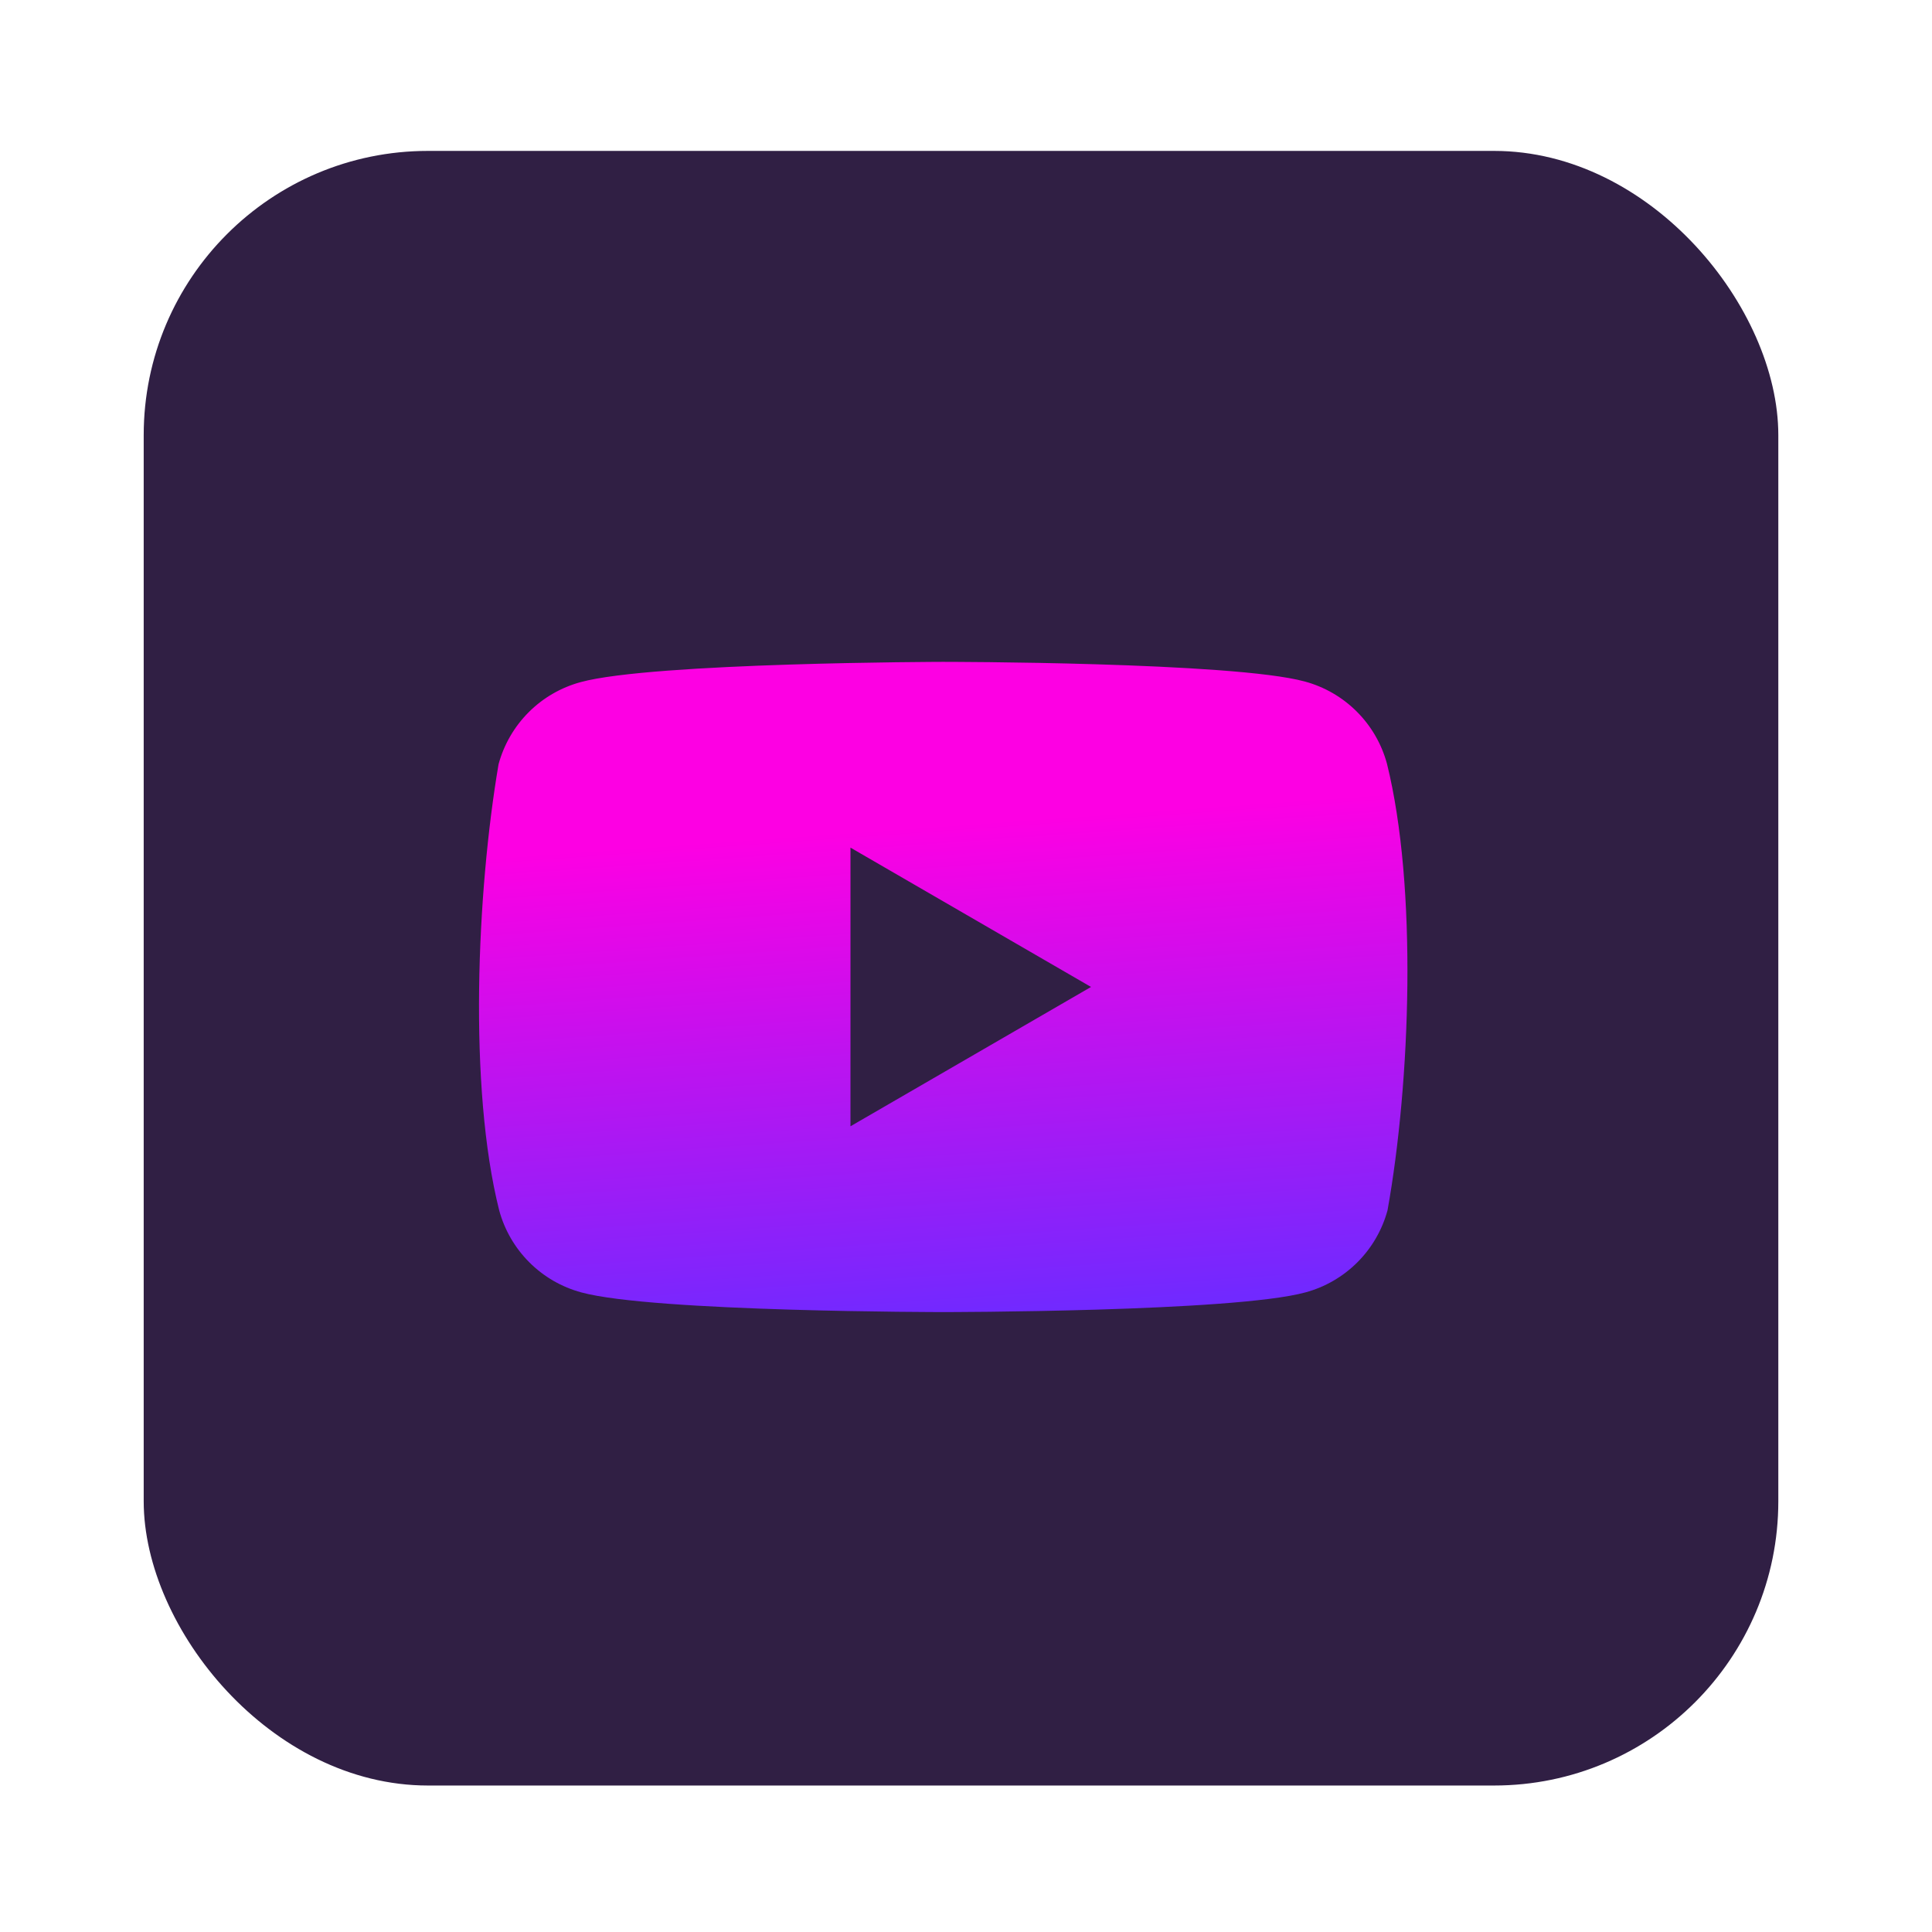 <svg width="121" height="121" viewBox="0 0 121 121" fill="none" xmlns="http://www.w3.org/2000/svg">
<g filter="url(#filter0_d_88_174)">
<g clip-path="url(#clip0_88_174)">
<rect x="9" y="5" width="102.375" height="102.375" rx="17.804" fill="#301F44"/>
<path fill-rule="evenodd" clip-rule="evenodd" d="M84.977 40.118C85.88 41.021 86.53 42.144 86.864 43.377C88.784 51.108 88.341 63.317 86.901 71.346C86.568 72.578 85.917 73.702 85.014 74.605C84.111 75.508 82.987 76.159 81.755 76.492C77.243 77.723 59.081 77.723 59.081 77.723C59.081 77.723 40.92 77.723 36.408 76.492C35.175 76.159 34.052 75.508 33.149 74.605C32.246 73.702 31.595 72.578 31.262 71.346C29.33 63.649 29.86 51.432 31.224 43.414C31.558 42.182 32.209 41.058 33.111 40.155C34.014 39.252 35.138 38.602 36.371 38.268C40.883 37.037 59.044 37 59.044 37C59.044 37 77.205 37 81.718 38.231C82.95 38.564 84.074 39.215 84.977 40.118ZM68.33 57.361L53.264 66.088V48.635L68.33 57.361Z" fill="url(#paint0_linear_88_174)"/>
</g>
</g>
<defs>
<filter id="filter0_d_88_174" x="0.098" y="0.549" width="120.179" height="120.179" filterUnits="userSpaceOnUse" color-interpolation-filters="sRGB">
<feFlood flood-opacity="0" result="BackgroundImageFix"/>
<feColorMatrix in="SourceAlpha" type="matrix" values="0 0 0 0 0 0 0 0 0 0 0 0 0 0 0 0 0 0 127 0" result="hardAlpha"/>
<feOffset dy="4.451"/>
<feGaussianBlur stdDeviation="4.451"/>
<feComposite in2="hardAlpha" operator="out"/>
<feColorMatrix type="matrix" values="0 0 0 0 0.805 0 0 0 0 0.024 0 0 0 0 1 0 0 0 1 0"/>
<feBlend mode="normal" in2="BackgroundImageFix" result="effect1_dropShadow_88_174"/>
<feBlend mode="normal" in="SourceGraphic" in2="effect1_dropShadow_88_174" result="shape"/>
</filter>
<linearGradient id="paint0_linear_88_174" x1="63.626" y1="77.723" x2="61.432" y2="47.056" gradientUnits="userSpaceOnUse">
<stop stop-color="#7129FF"/>
<stop offset="1" stop-color="#FD00E3"/>
</linearGradient>
<clipPath id="clip0_88_174">
<rect x="9" y="5" width="102.375" height="102.375" rx="17.804" fill="white"/>
</clipPath>
</defs>
</svg>
